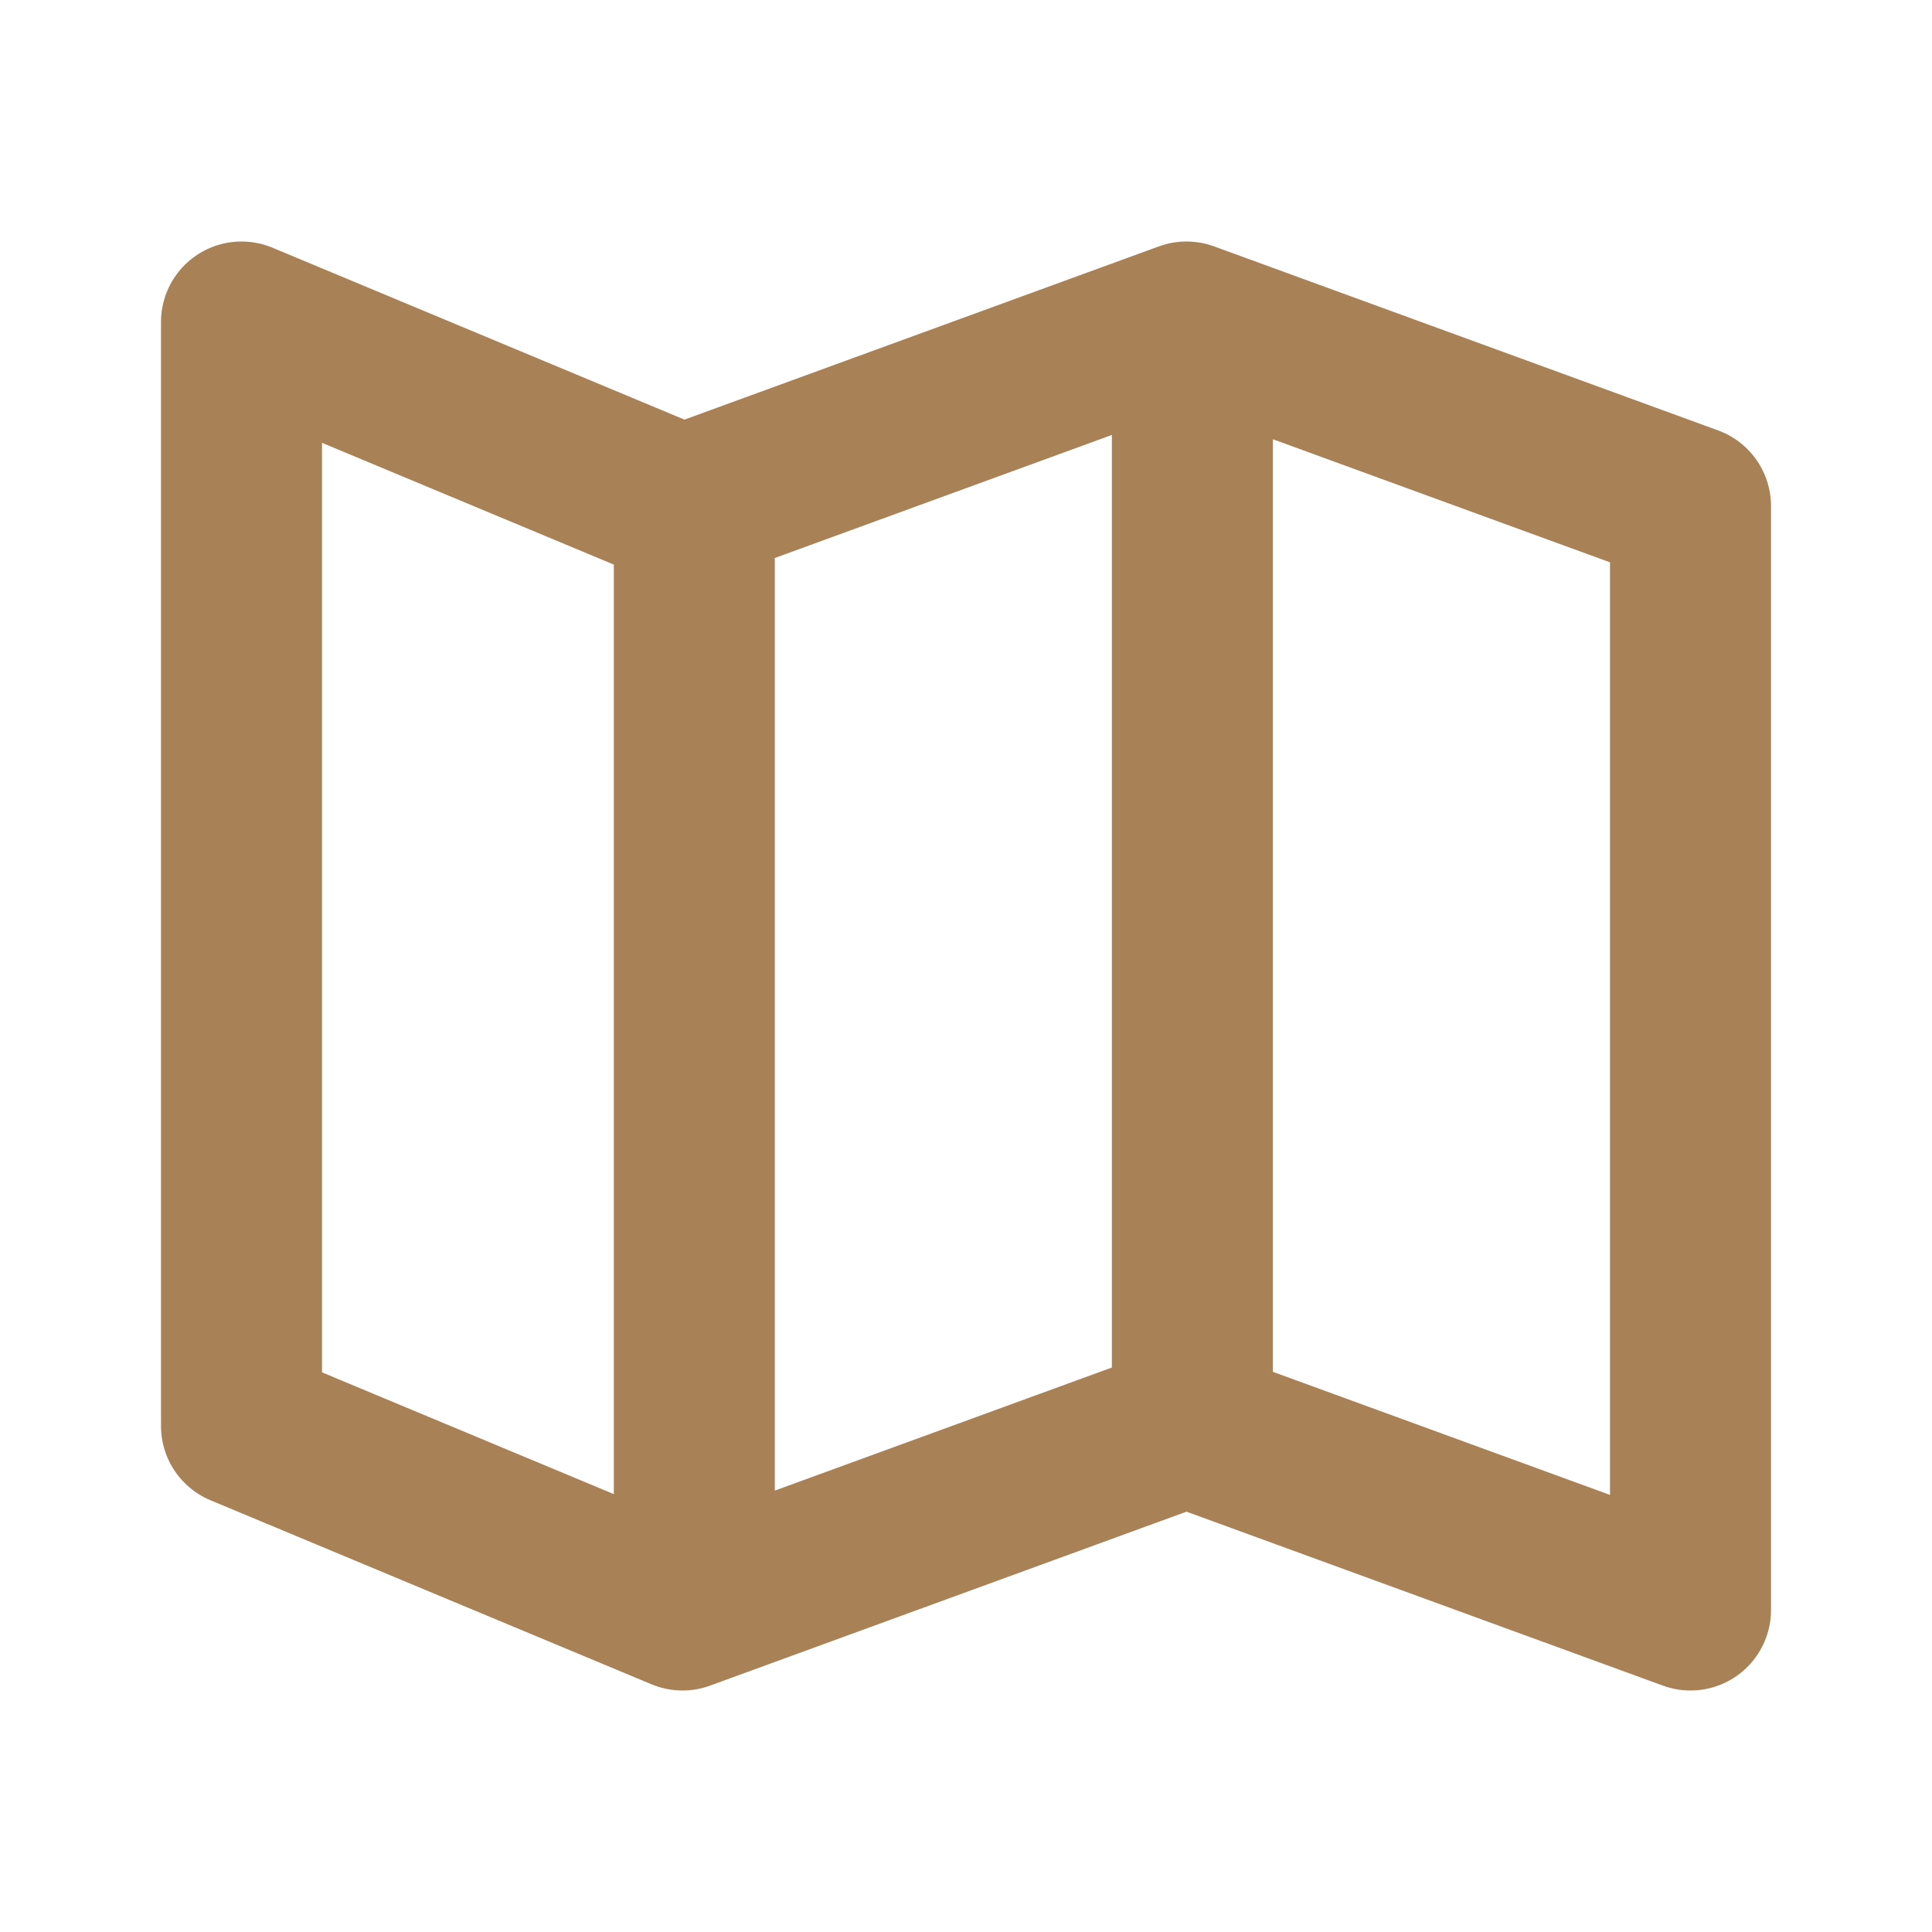 <svg width="24" height="24" viewBox="0 0 24 24" fill="none" xmlns="http://www.w3.org/2000/svg">
<path d="M8.625 19.333V6.286M14.812 17.143V4.027M3 17.714V4L8.478 6.286L14.739 4L21 6.286V20L14.739 17.714L8.478 20L3 17.714Z" stroke="#A98157" stroke-width="2" stroke-linecap="round" stroke-linejoin="round"/>
</svg>
